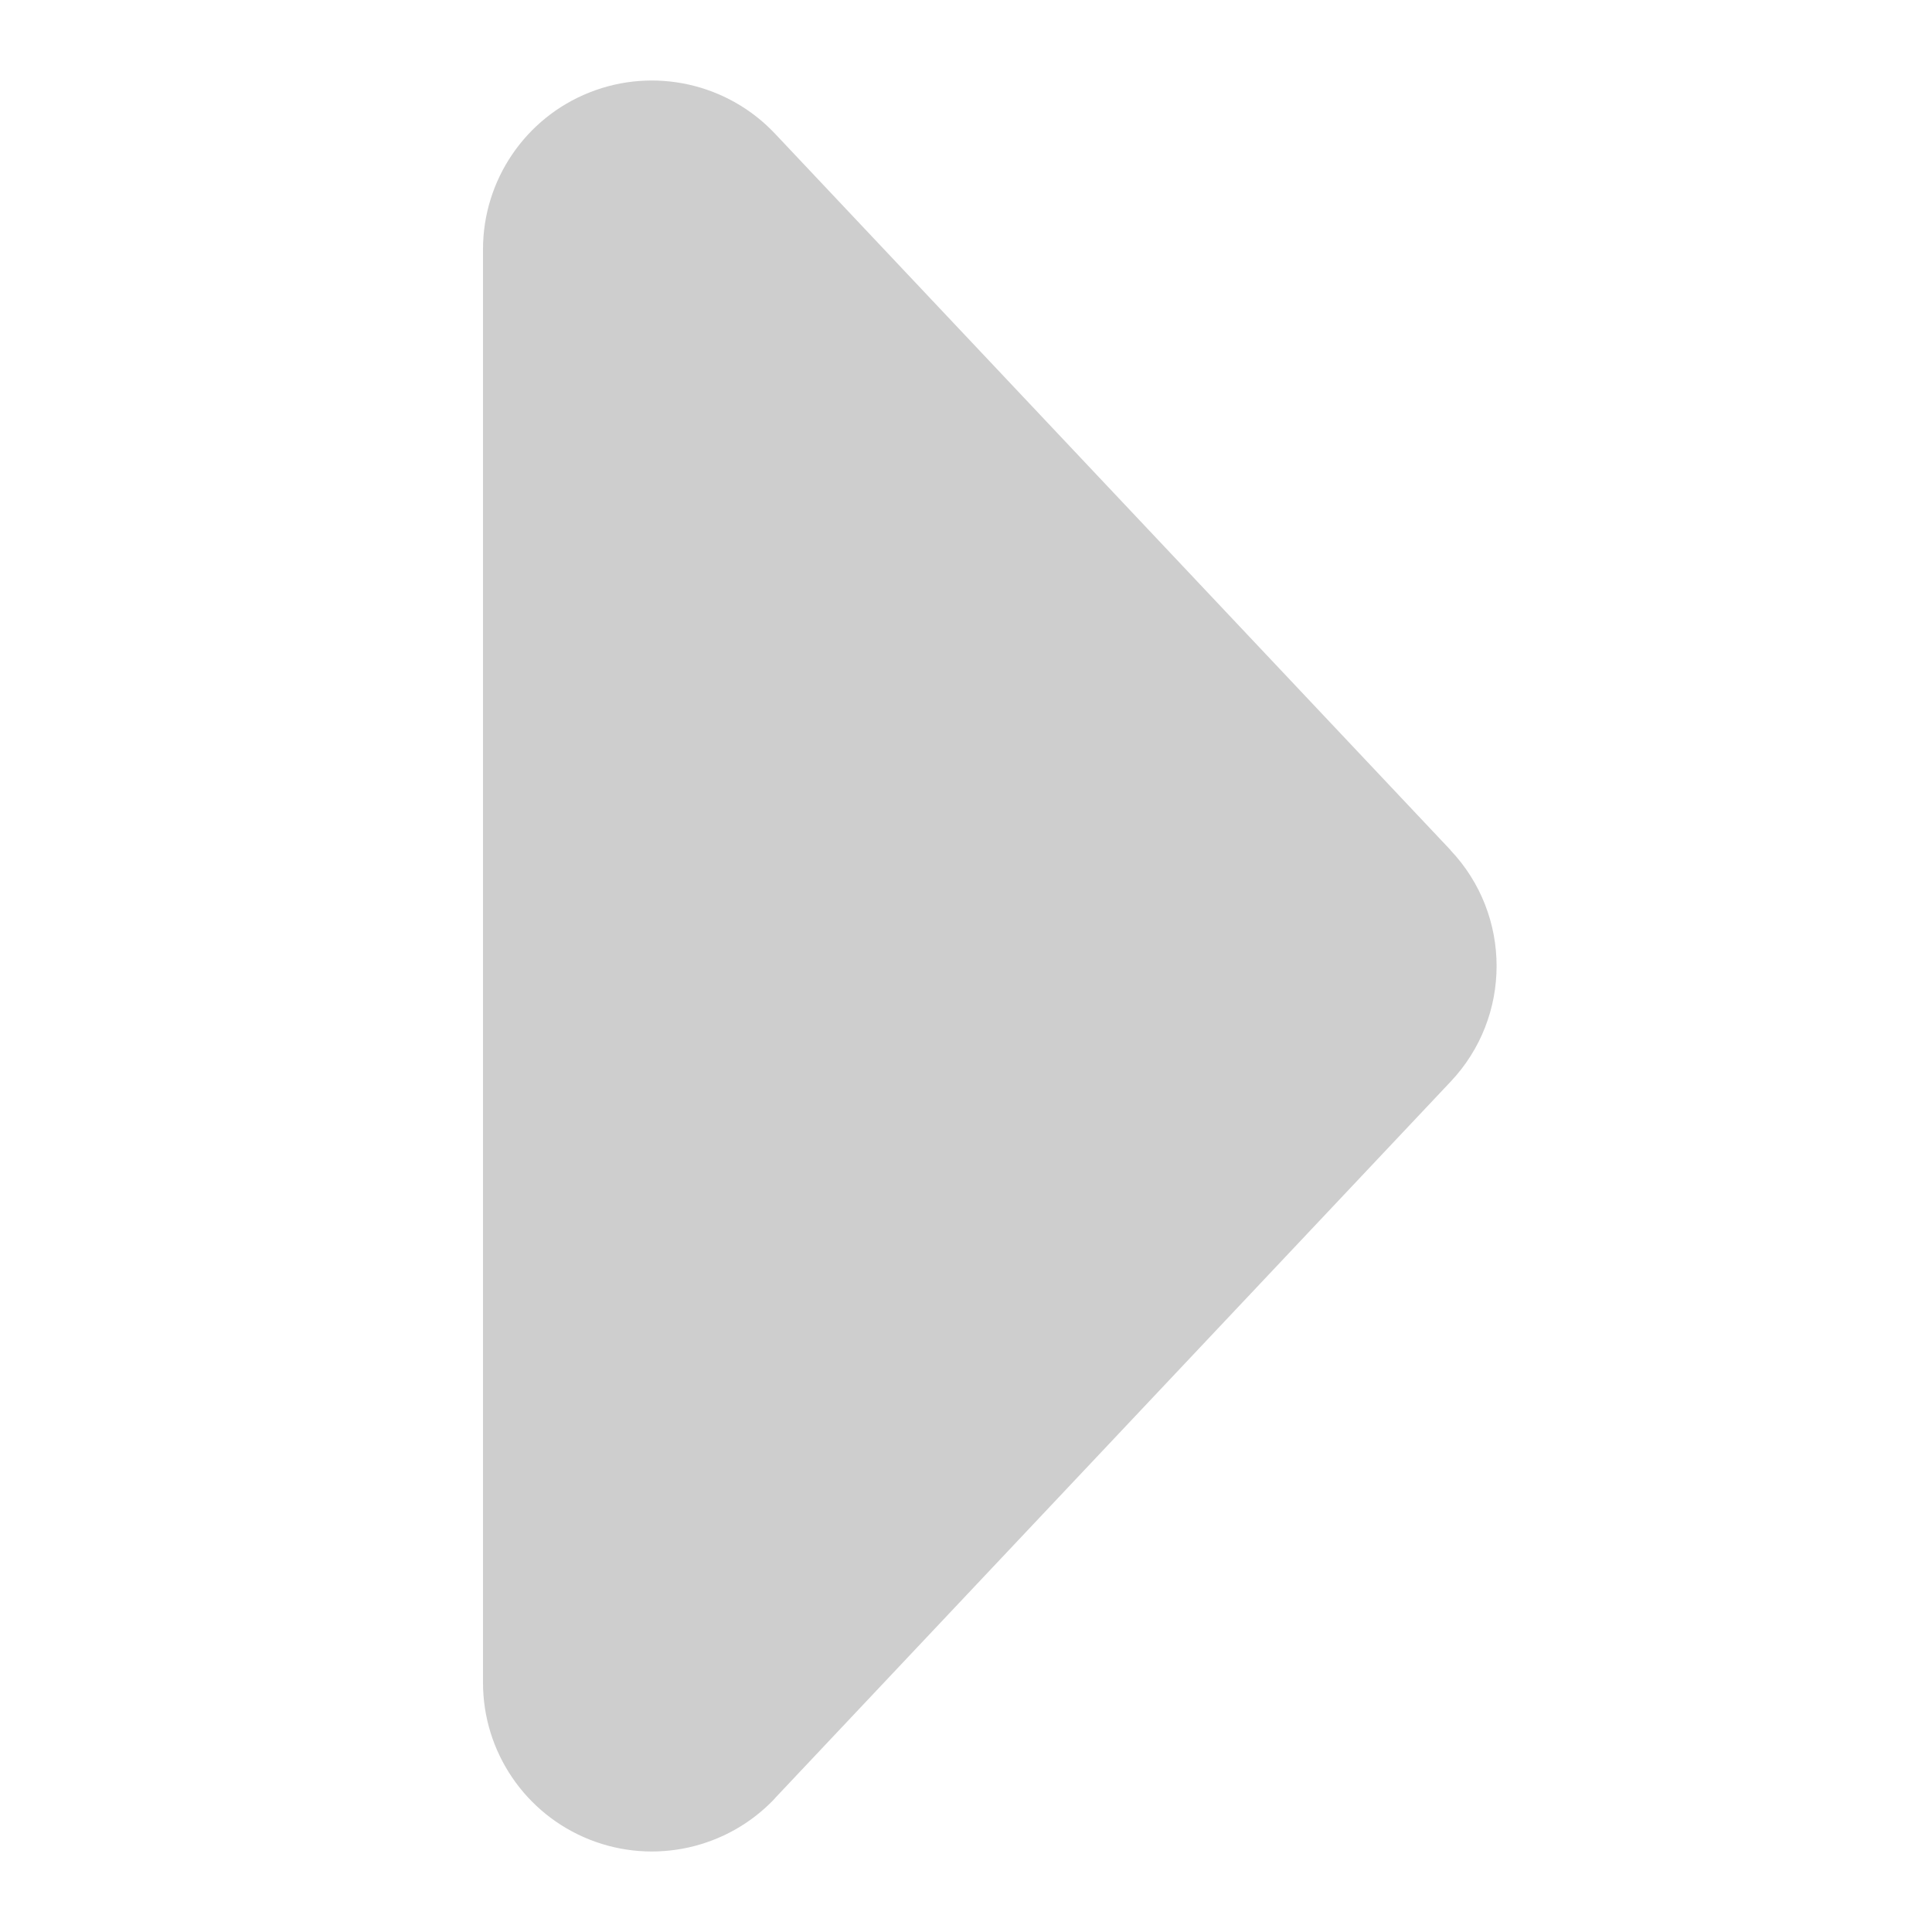 <svg width="24" height="24" viewBox="0 0 24 24" fill="none" xmlns="http://www.w3.org/2000/svg">
<path d="M9.626 1.659L18.021 10.562L18.019 10.562C18.782 11.368 18.782 12.632 18.019 13.438L9.624 22.341L9.626 22.341C9.036 22.966 8.123 23.169 7.324 22.852C6.525 22.535 6 21.762 6 20.903L6 3.097C6 2.238 6.525 1.464 7.324 1.148C8.123 0.831 9.036 1.034 9.626 1.659L9.626 1.659Z" fill="#CECECE"/>
</svg>
